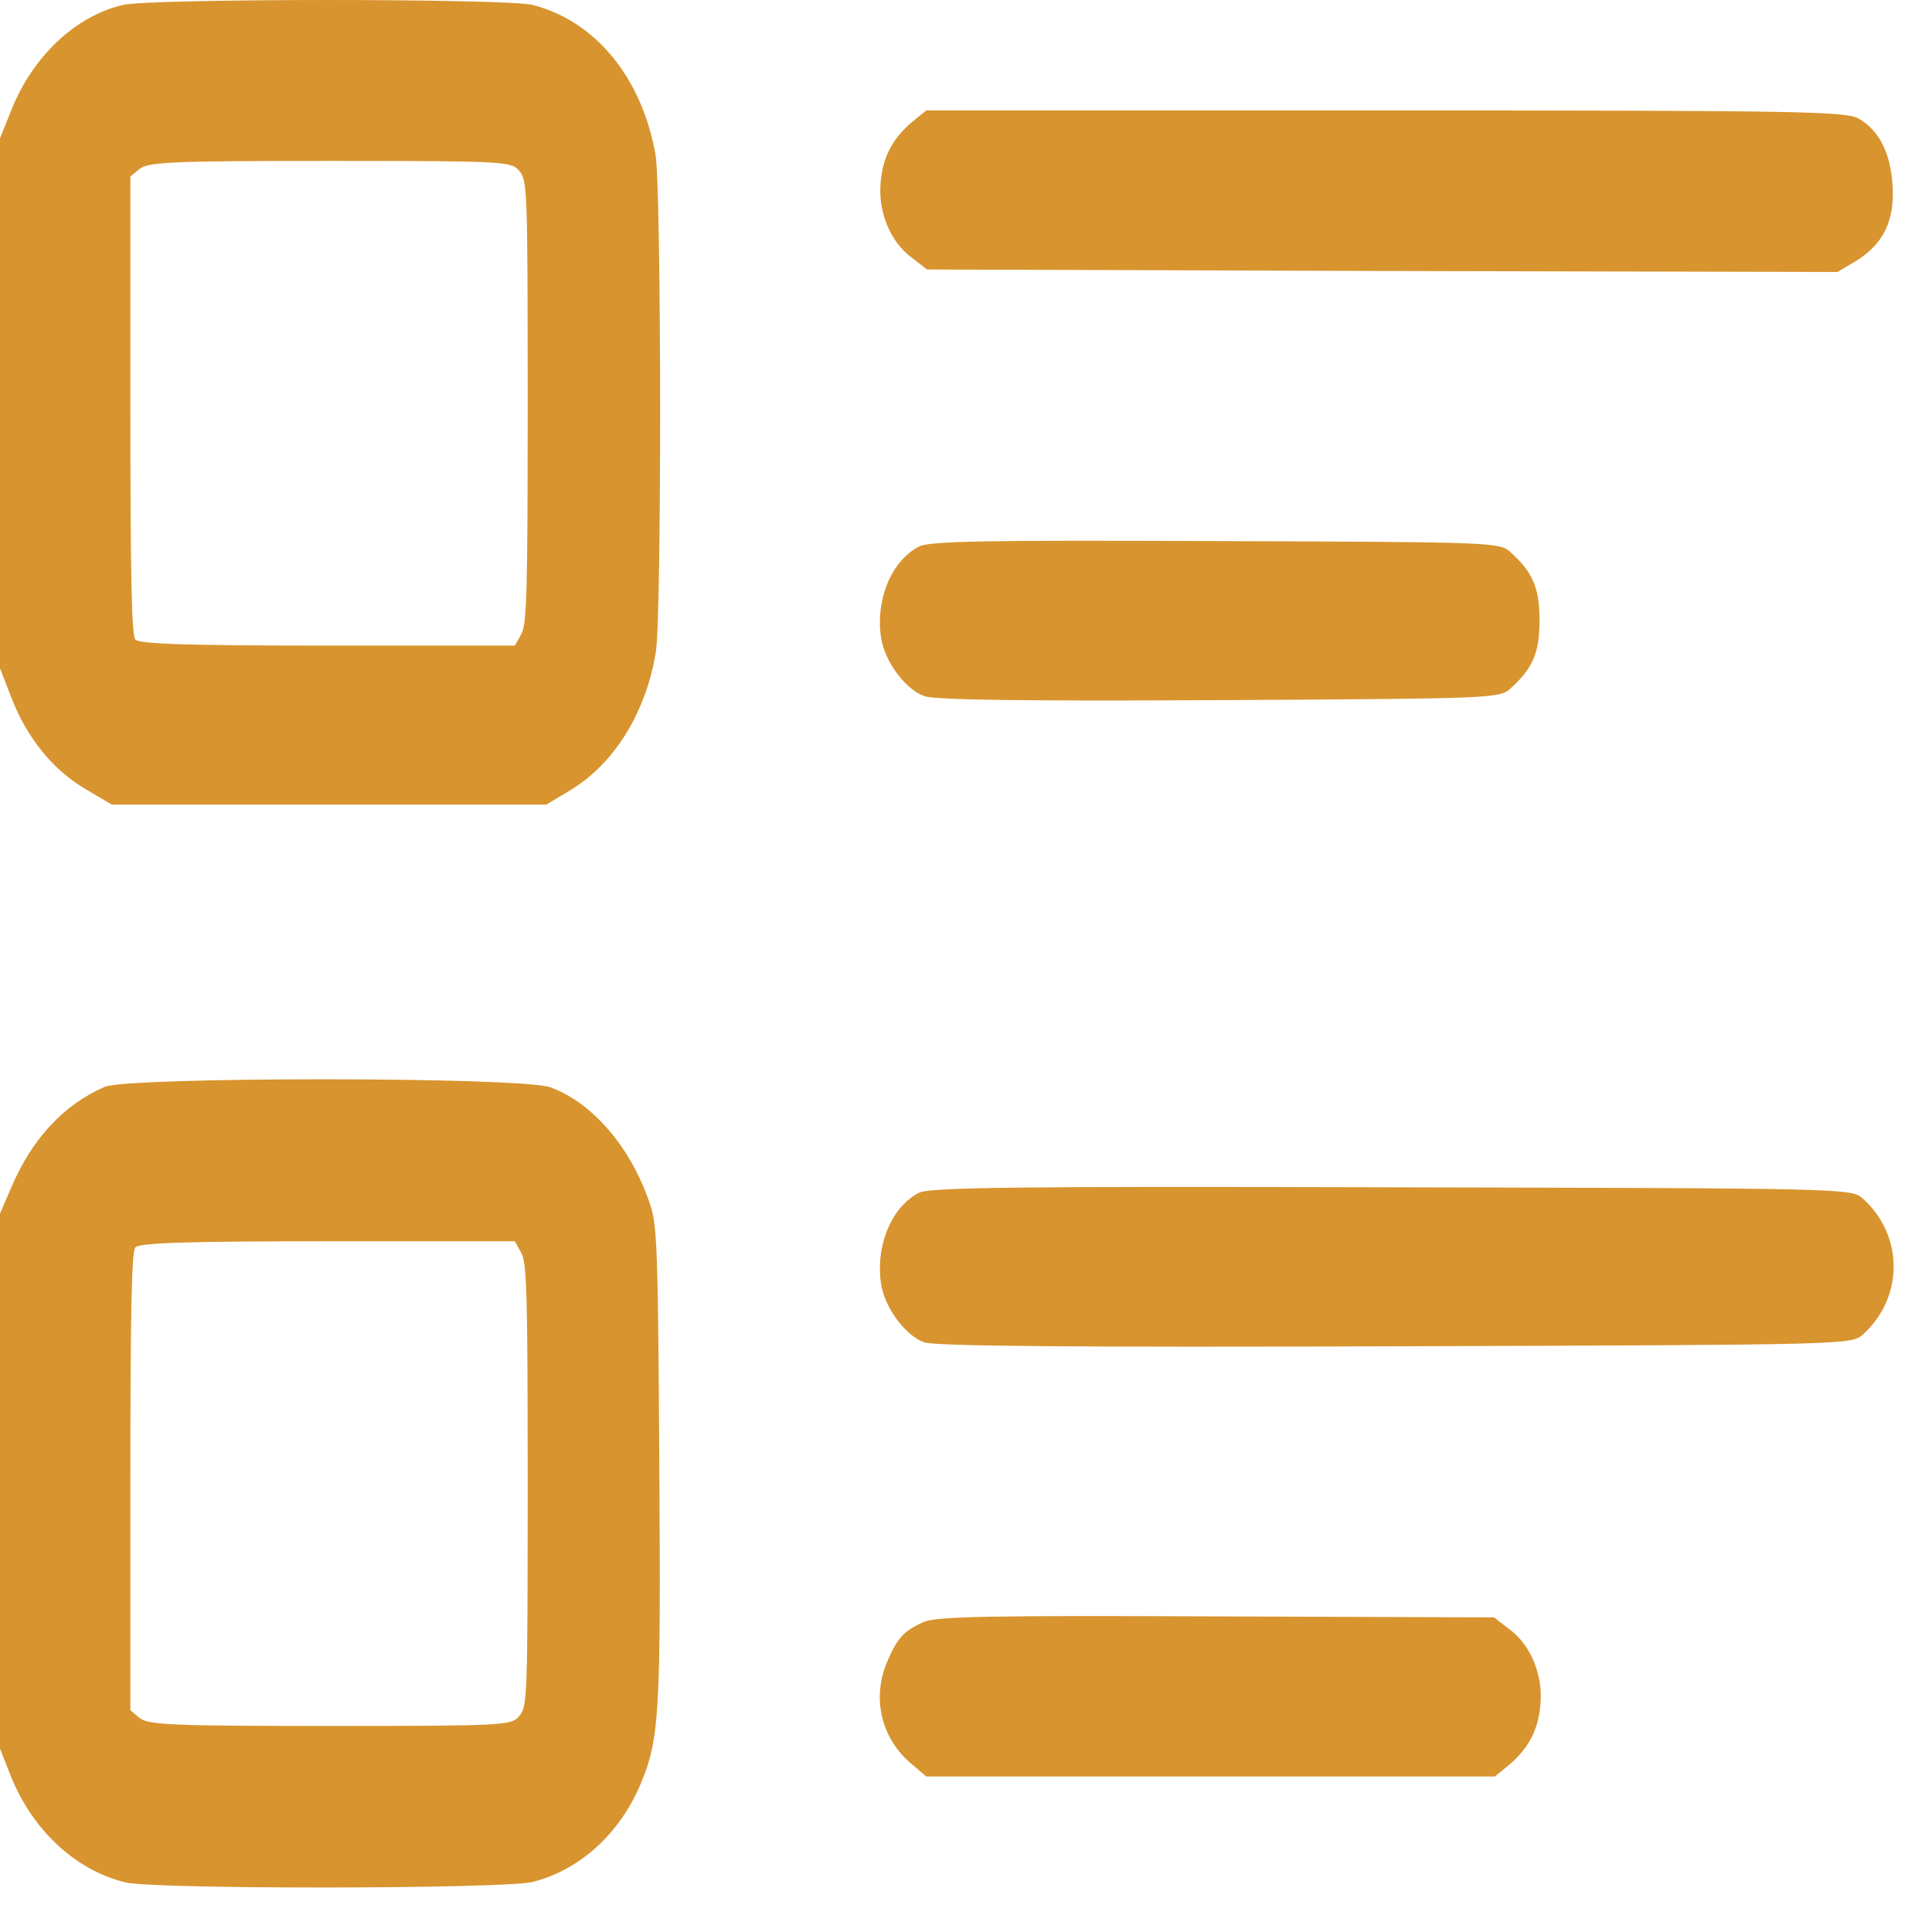 <svg width="31" height="31" viewBox="0 0 31 31" fill="none" xmlns="http://www.w3.org/2000/svg">
<path d="M1.972 0.079C1.215 0.257 0.531 0.897 0.186 1.756L0 2.218V6.47V10.723L0.179 11.185C0.425 11.825 0.83 12.335 1.355 12.651L1.793 12.91H5.279H8.766L9.144 12.684C9.861 12.254 10.373 11.42 10.525 10.448C10.618 9.832 10.612 3.036 10.519 2.485C10.3 1.246 9.556 0.338 8.546 0.079C8.128 -0.026 2.417 -0.026 1.972 0.079ZM8.334 2.744C8.46 2.898 8.467 3.011 8.467 6.454C8.467 9.532 8.454 10.018 8.361 10.181L8.261 10.359H5.253C3.008 10.359 2.231 10.334 2.171 10.261C2.112 10.189 2.092 9.241 2.092 6.503V2.833L2.238 2.712C2.371 2.598 2.769 2.582 5.293 2.582C8.115 2.582 8.208 2.59 8.334 2.744Z" fill="#D8942E"/>
<path d="M14.643 1.95C14.324 2.218 14.164 2.517 14.131 2.922C14.085 3.392 14.284 3.878 14.623 4.129L14.875 4.324L22.18 4.348L29.484 4.364L29.783 4.186C30.221 3.911 30.401 3.546 30.368 2.979C30.334 2.453 30.155 2.096 29.823 1.902C29.617 1.788 28.887 1.772 22.226 1.772H14.862L14.643 1.95Z" fill="#D8942E"/>
<path d="M14.742 8.771C14.297 9.006 14.045 9.63 14.138 10.237C14.198 10.618 14.53 11.063 14.829 11.169C14.995 11.234 16.535 11.25 19.57 11.234C23.986 11.209 24.066 11.209 24.245 11.039C24.597 10.723 24.703 10.464 24.703 9.954C24.703 9.443 24.597 9.184 24.245 8.868C24.066 8.698 23.993 8.698 19.503 8.682C15.811 8.666 14.902 8.682 14.742 8.771Z" fill="#D8942E"/>
<path d="M1.68 17.439C1.029 17.722 0.518 18.265 0.186 19.042L0 19.472V23.765V28.058L0.179 28.512C0.531 29.379 1.229 30.019 2.019 30.205C2.517 30.318 8.088 30.31 8.546 30.197C9.31 30.003 9.948 29.419 10.286 28.609C10.579 27.896 10.605 27.508 10.579 23.482C10.559 20.128 10.545 19.674 10.439 19.35C10.147 18.443 9.523 17.698 8.832 17.447C8.387 17.276 2.059 17.276 1.68 17.439ZM8.361 20.096C8.454 20.258 8.467 20.744 8.467 23.822C8.467 27.265 8.46 27.378 8.334 27.532C8.208 27.686 8.115 27.694 5.293 27.694C2.769 27.694 2.371 27.678 2.238 27.564L2.092 27.443V23.773C2.092 21.035 2.112 20.087 2.171 20.015C2.231 19.942 3.008 19.917 5.253 19.917H8.261L8.361 20.096Z" fill="#D8942E"/>
<path d="M14.742 19.14C14.297 19.375 14.045 19.998 14.138 20.606C14.198 20.987 14.53 21.432 14.829 21.538C14.995 21.602 17.378 21.619 22.392 21.602C29.697 21.578 29.71 21.578 29.896 21.408C30.547 20.817 30.547 19.828 29.896 19.237C29.71 19.067 29.697 19.067 22.326 19.051C16.29 19.034 14.902 19.051 14.742 19.14Z" fill="#D8942E"/>
<path d="M14.822 26.025C14.496 26.171 14.397 26.284 14.231 26.673C13.985 27.265 14.145 27.913 14.643 28.318L14.862 28.504H19.424H23.986L24.205 28.326C24.524 28.058 24.683 27.759 24.716 27.354C24.763 26.884 24.564 26.398 24.225 26.147L23.973 25.952L19.523 25.936C15.918 25.92 15.028 25.936 14.822 26.025Z" fill="#D8942E"/>
</svg>
